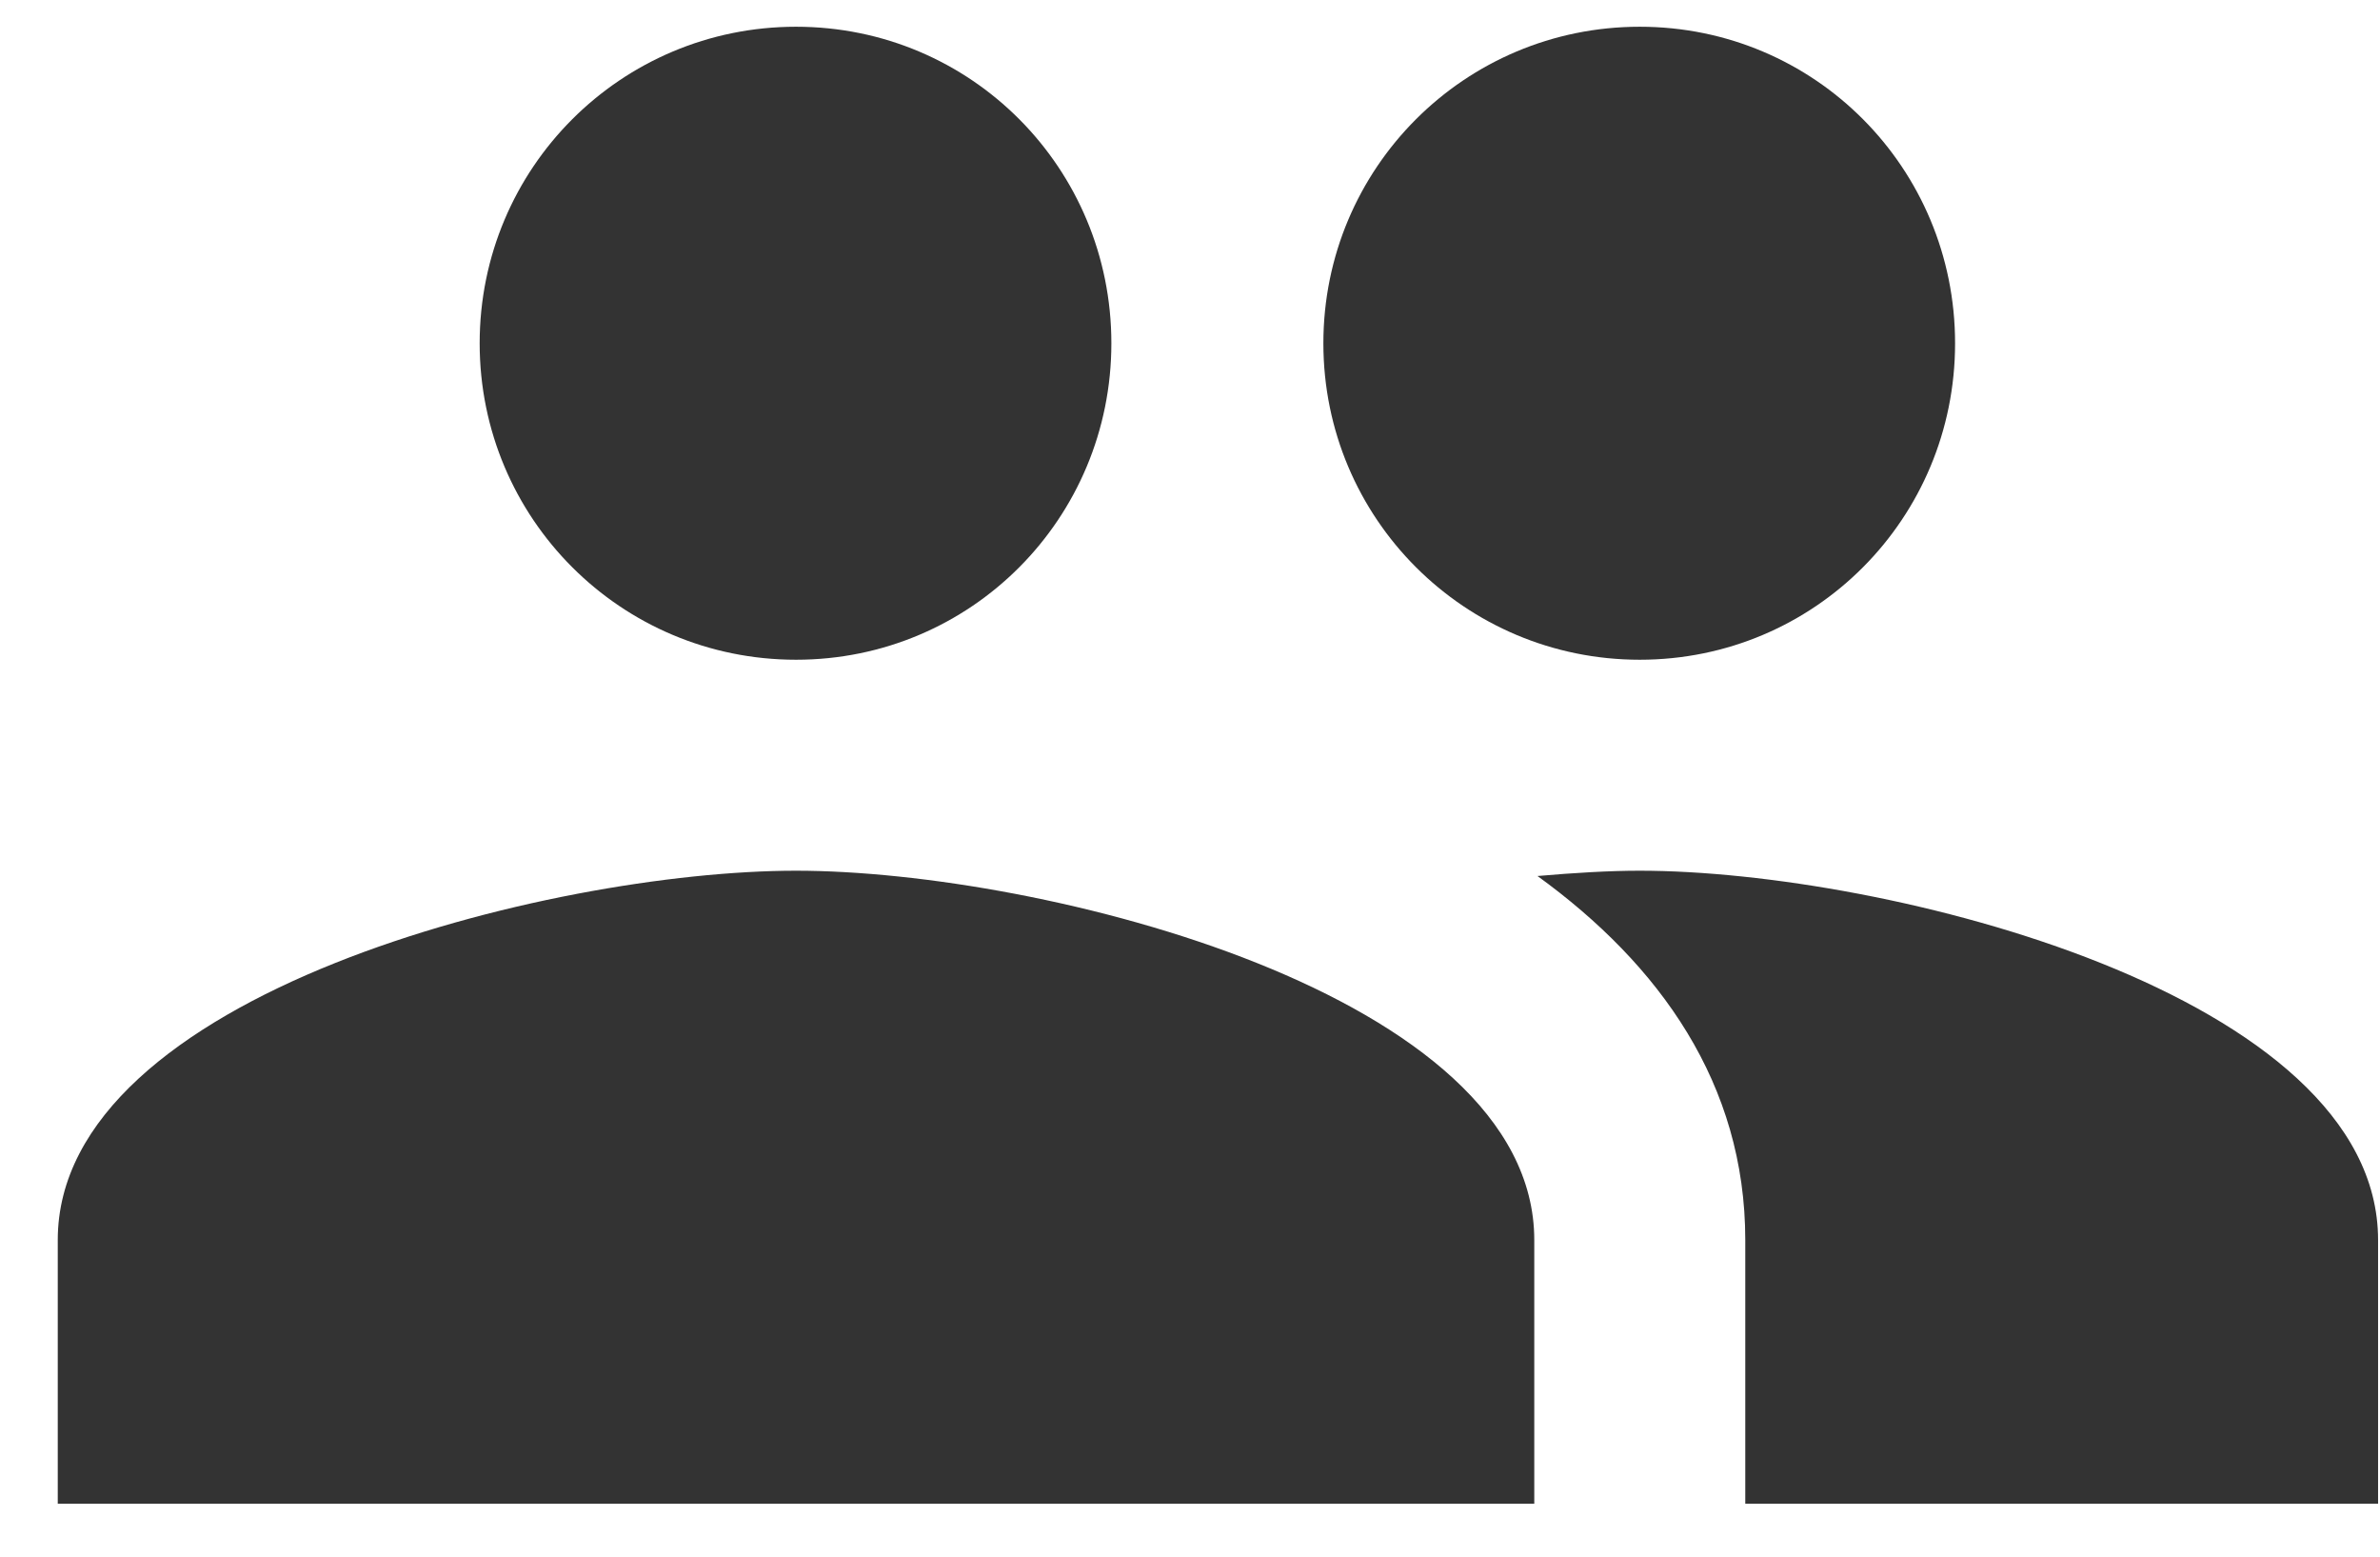 <svg width="26" height="17" viewBox="0 0 26 17" fill="none" xmlns="http://www.w3.org/2000/svg">
<path d="M17.913 7.205C19.826 7.205 21.358 5.661 21.358 3.749C21.358 1.836 19.826 0.292 17.913 0.292C16.001 0.292 14.457 1.836 14.457 3.749C14.457 5.661 16.001 7.205 17.913 7.205ZM8.696 7.205C10.609 7.205 12.141 5.661 12.141 3.749C12.141 1.836 10.609 0.292 8.696 0.292C6.783 0.292 5.24 1.836 5.24 3.749C5.24 5.661 6.783 7.205 8.696 7.205ZM8.696 9.509C6.012 9.509 0.631 10.857 0.631 13.542V16.422H16.761V13.542C16.761 10.857 11.381 9.509 8.696 9.509ZM17.913 9.509C17.579 9.509 17.199 9.532 16.796 9.567C18.132 10.535 19.066 11.837 19.066 13.542V16.422H25.979V13.542C25.979 10.857 20.598 9.509 17.913 9.509Z" fill="#333333"/>
</svg>
